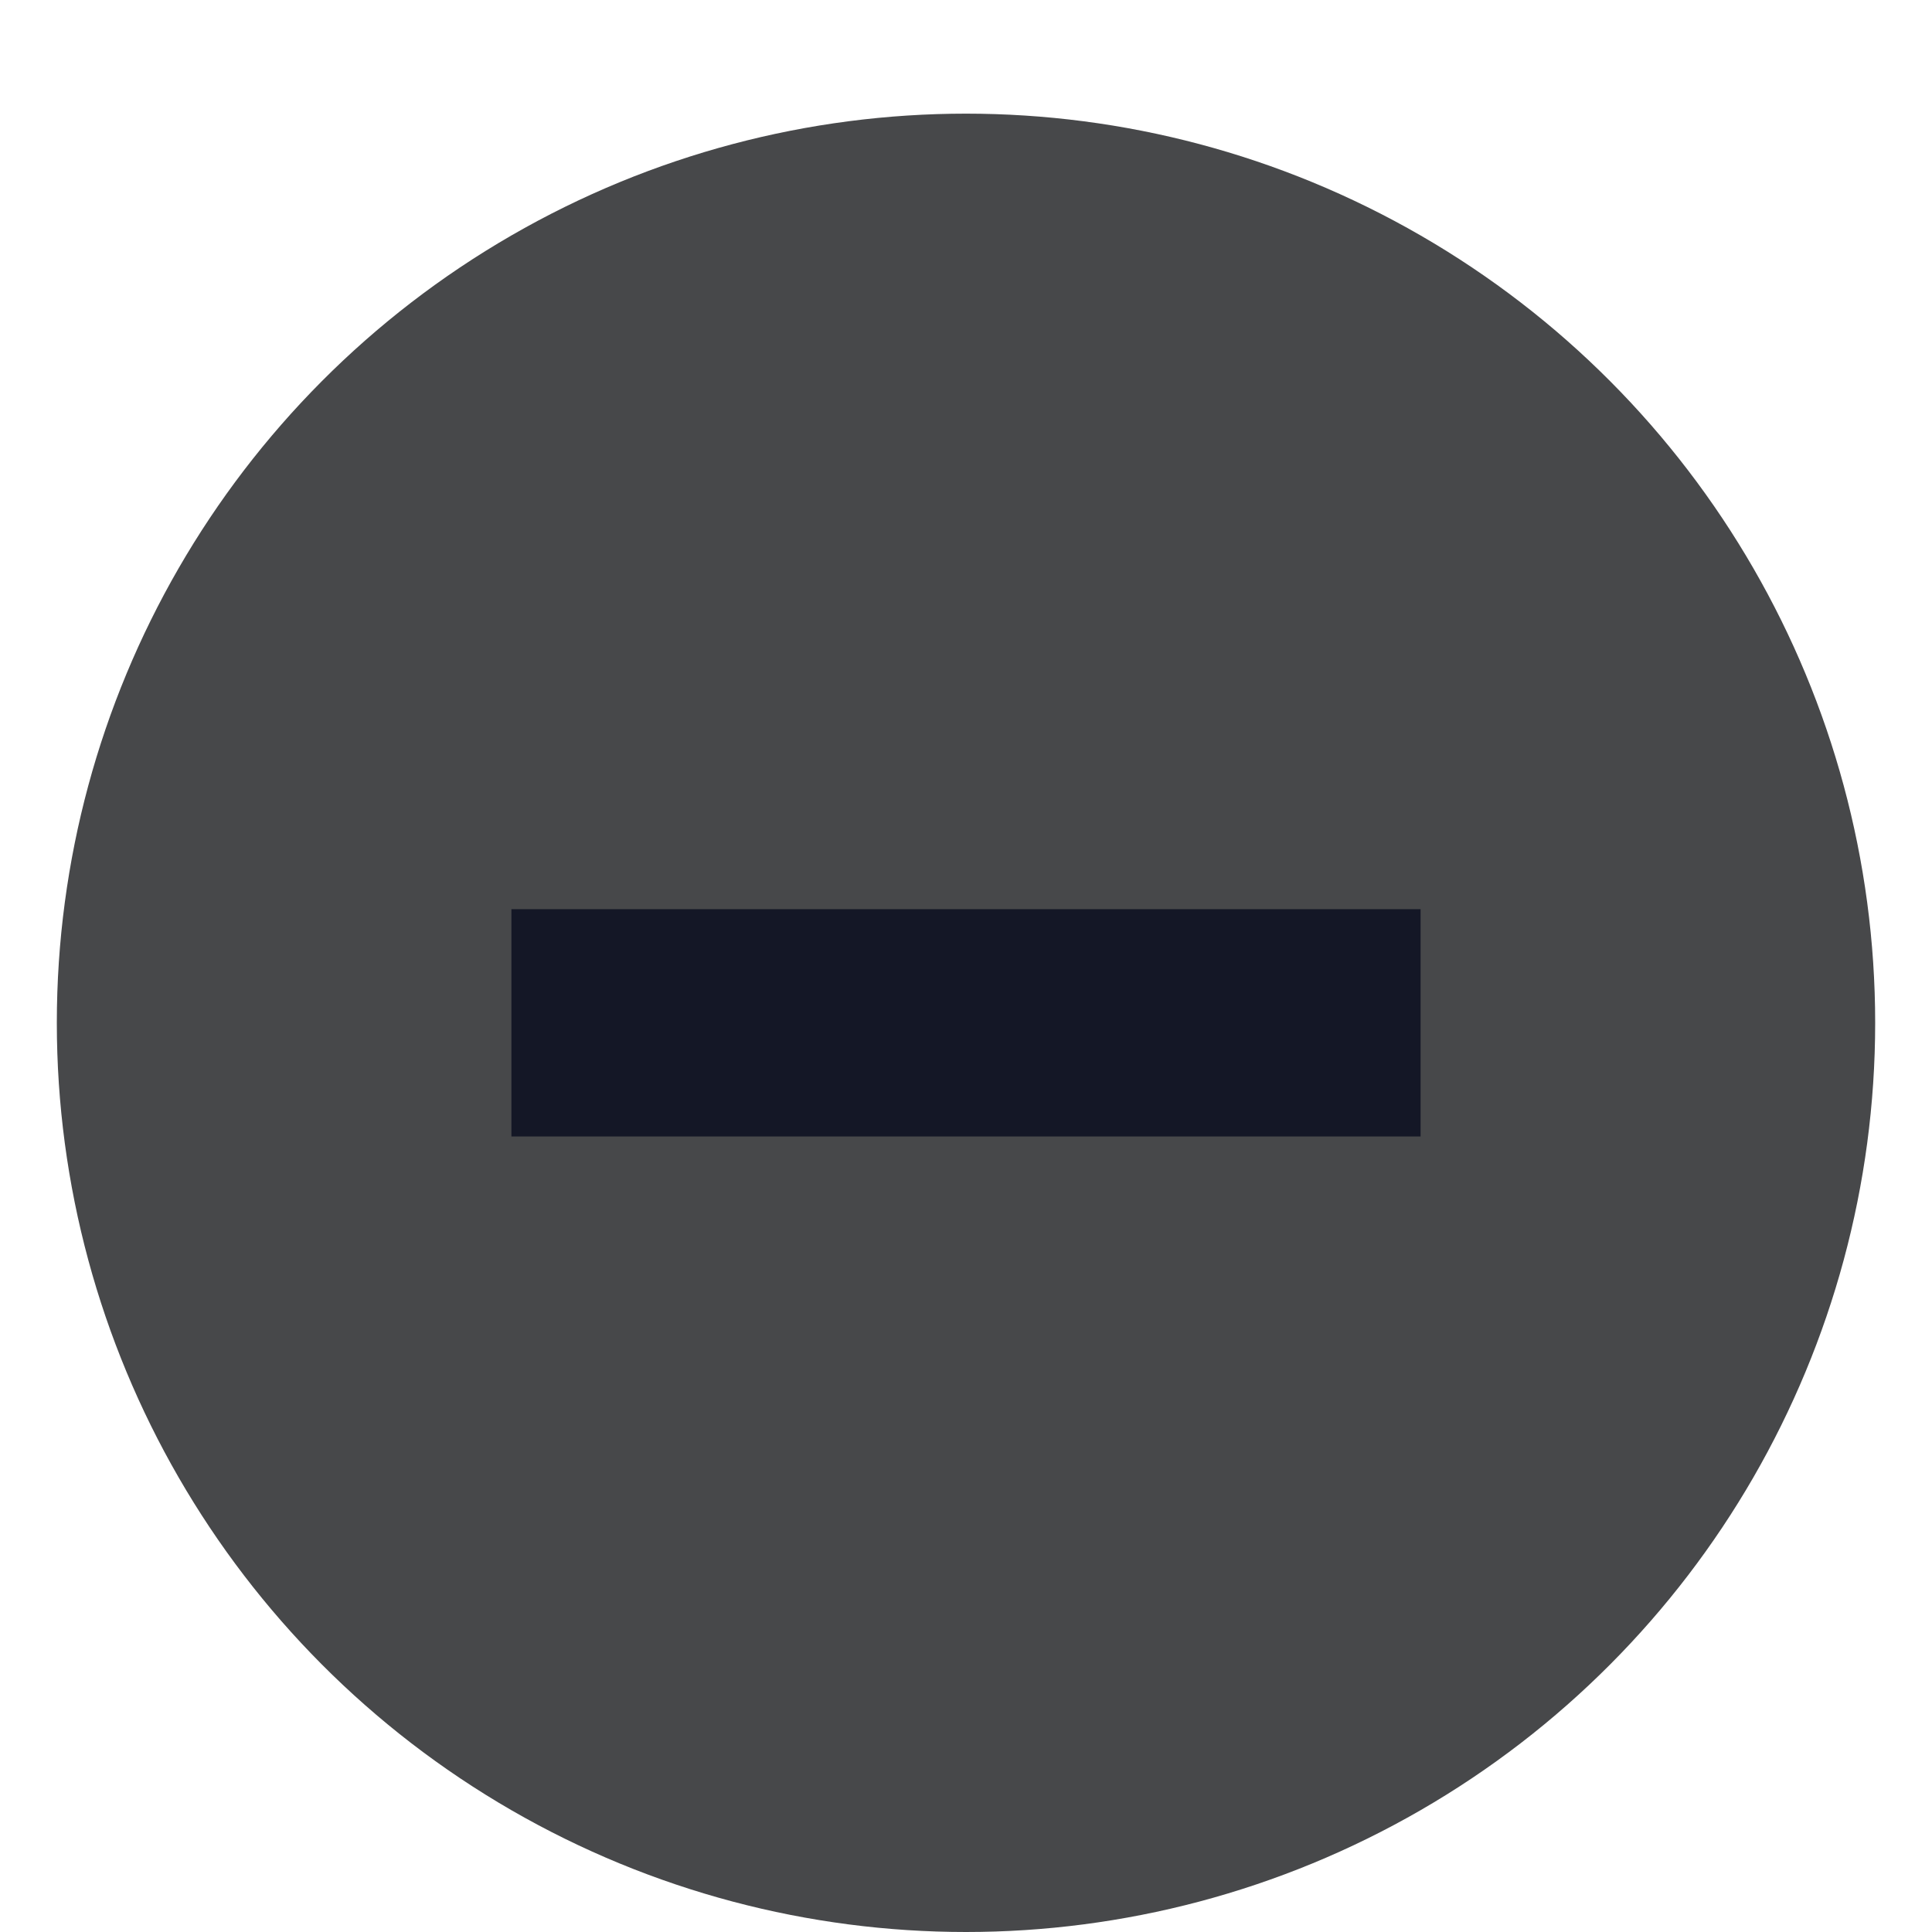 <svg width="17" height="17" viewBox="0 0 17 17" fill="none" xmlns="http://www.w3.org/2000/svg">
<circle cx="8.5" cy="9" r="8" fill="#47484A"/>
<path d="M12.5 9L4.5 9" stroke="#141726" stroke-width="2"/>
</svg>
